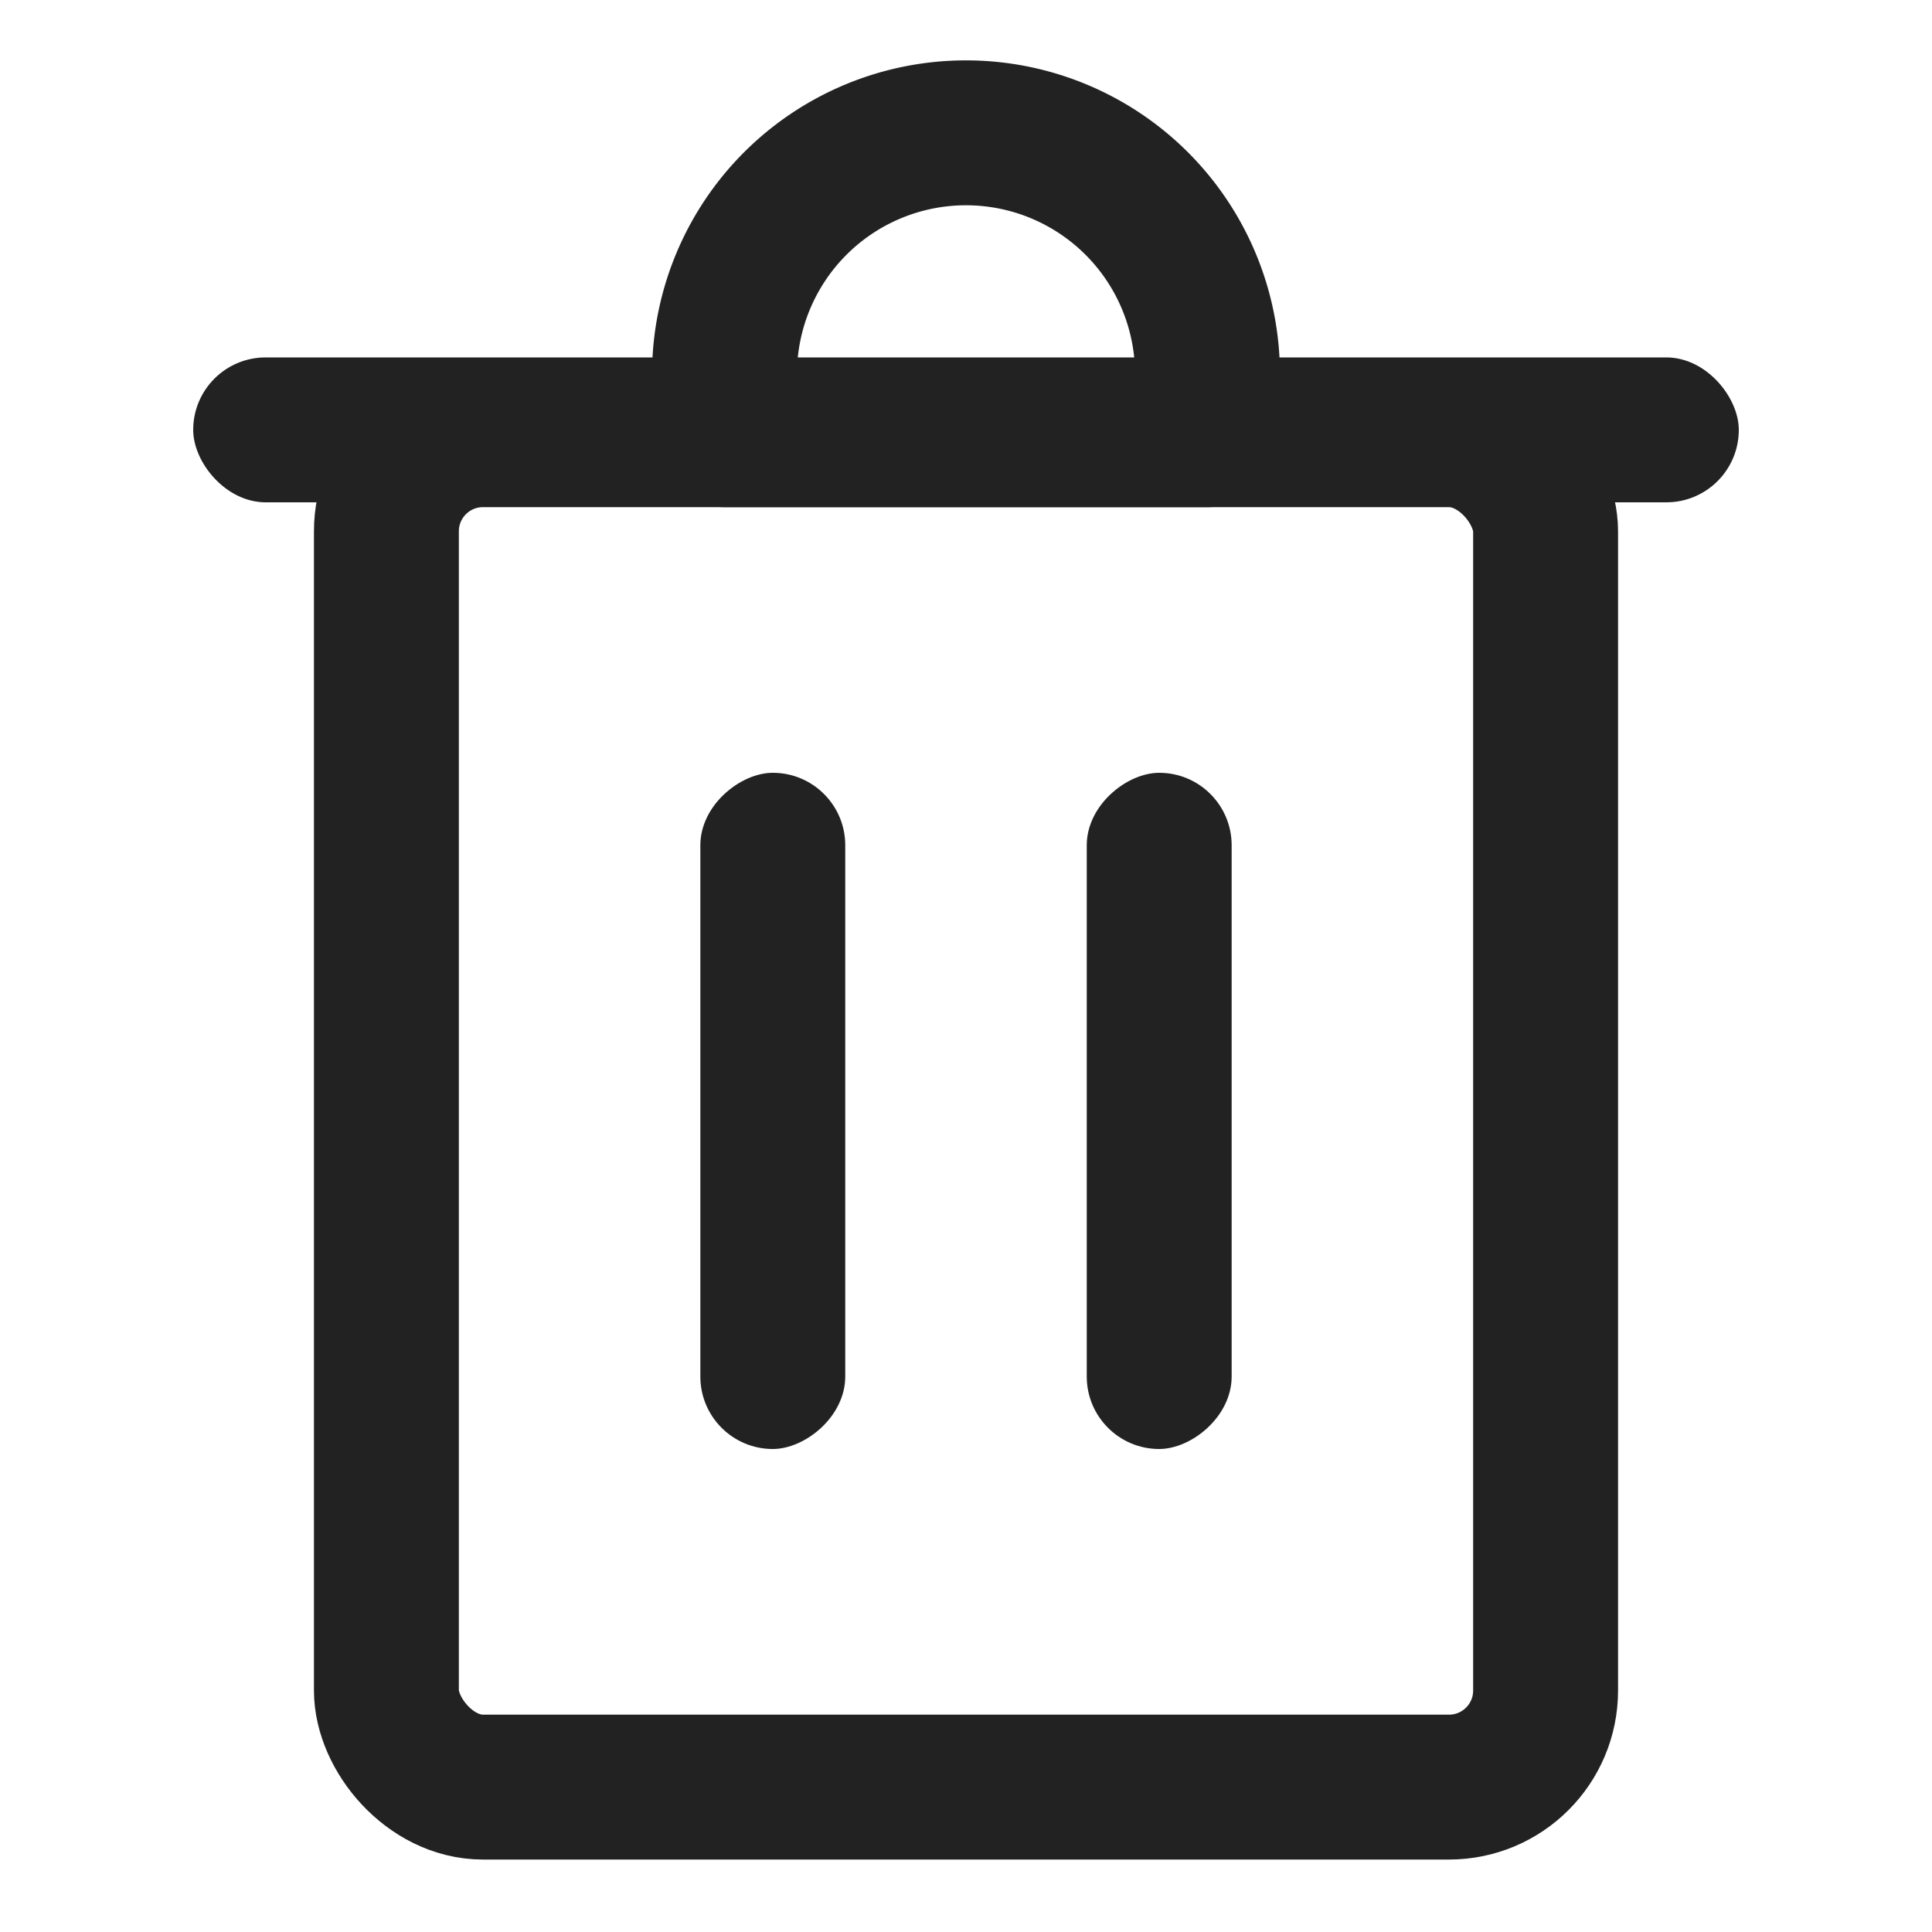 <svg id="garbage" xmlns="http://www.w3.org/2000/svg" width="20" height="20" viewBox="0 0 20 20">
  <rect id="area" width="20" height="20" fill="none"/>
  <g id="그룹_5837" data-name="그룹 5837" transform="translate(2 1.375)">
    <rect id="사각형_2533" data-name="사각형 2533" width="12" height="14" rx="1" transform="translate(2 3.125)" fill="none" stroke="#222" stroke-linecap="round" stroke-linejoin="round" stroke-width="1.5"/>
    <rect id="사각형_2587" data-name="사각형 2587" width="16" height="1.5" rx="0.75" transform="translate(0 2.325)" fill="#222"/>
    <rect id="사각형_2585" data-name="사각형 2585" width="7" height="1.5" rx="0.75" transform="translate(6.75 6.625) rotate(90)" fill="#222"/>
    <rect id="사각형_2586" data-name="사각형 2586" width="7" height="1.5" rx="0.75" transform="translate(10.75 6.625) rotate(90)" fill="#222"/>
    <path id="패스_14747" data-name="패스 14747" d="M7.5,1h0A2.5,2.5,0,0,0,5,3.5v.625h5V3.5A2.5,2.5,0,0,0,7.5,1Z" transform="translate(0.5 -1)" fill="none" stroke="#222" stroke-linecap="round" stroke-linejoin="round" stroke-width="1.5"/>
  </g>
</svg>
